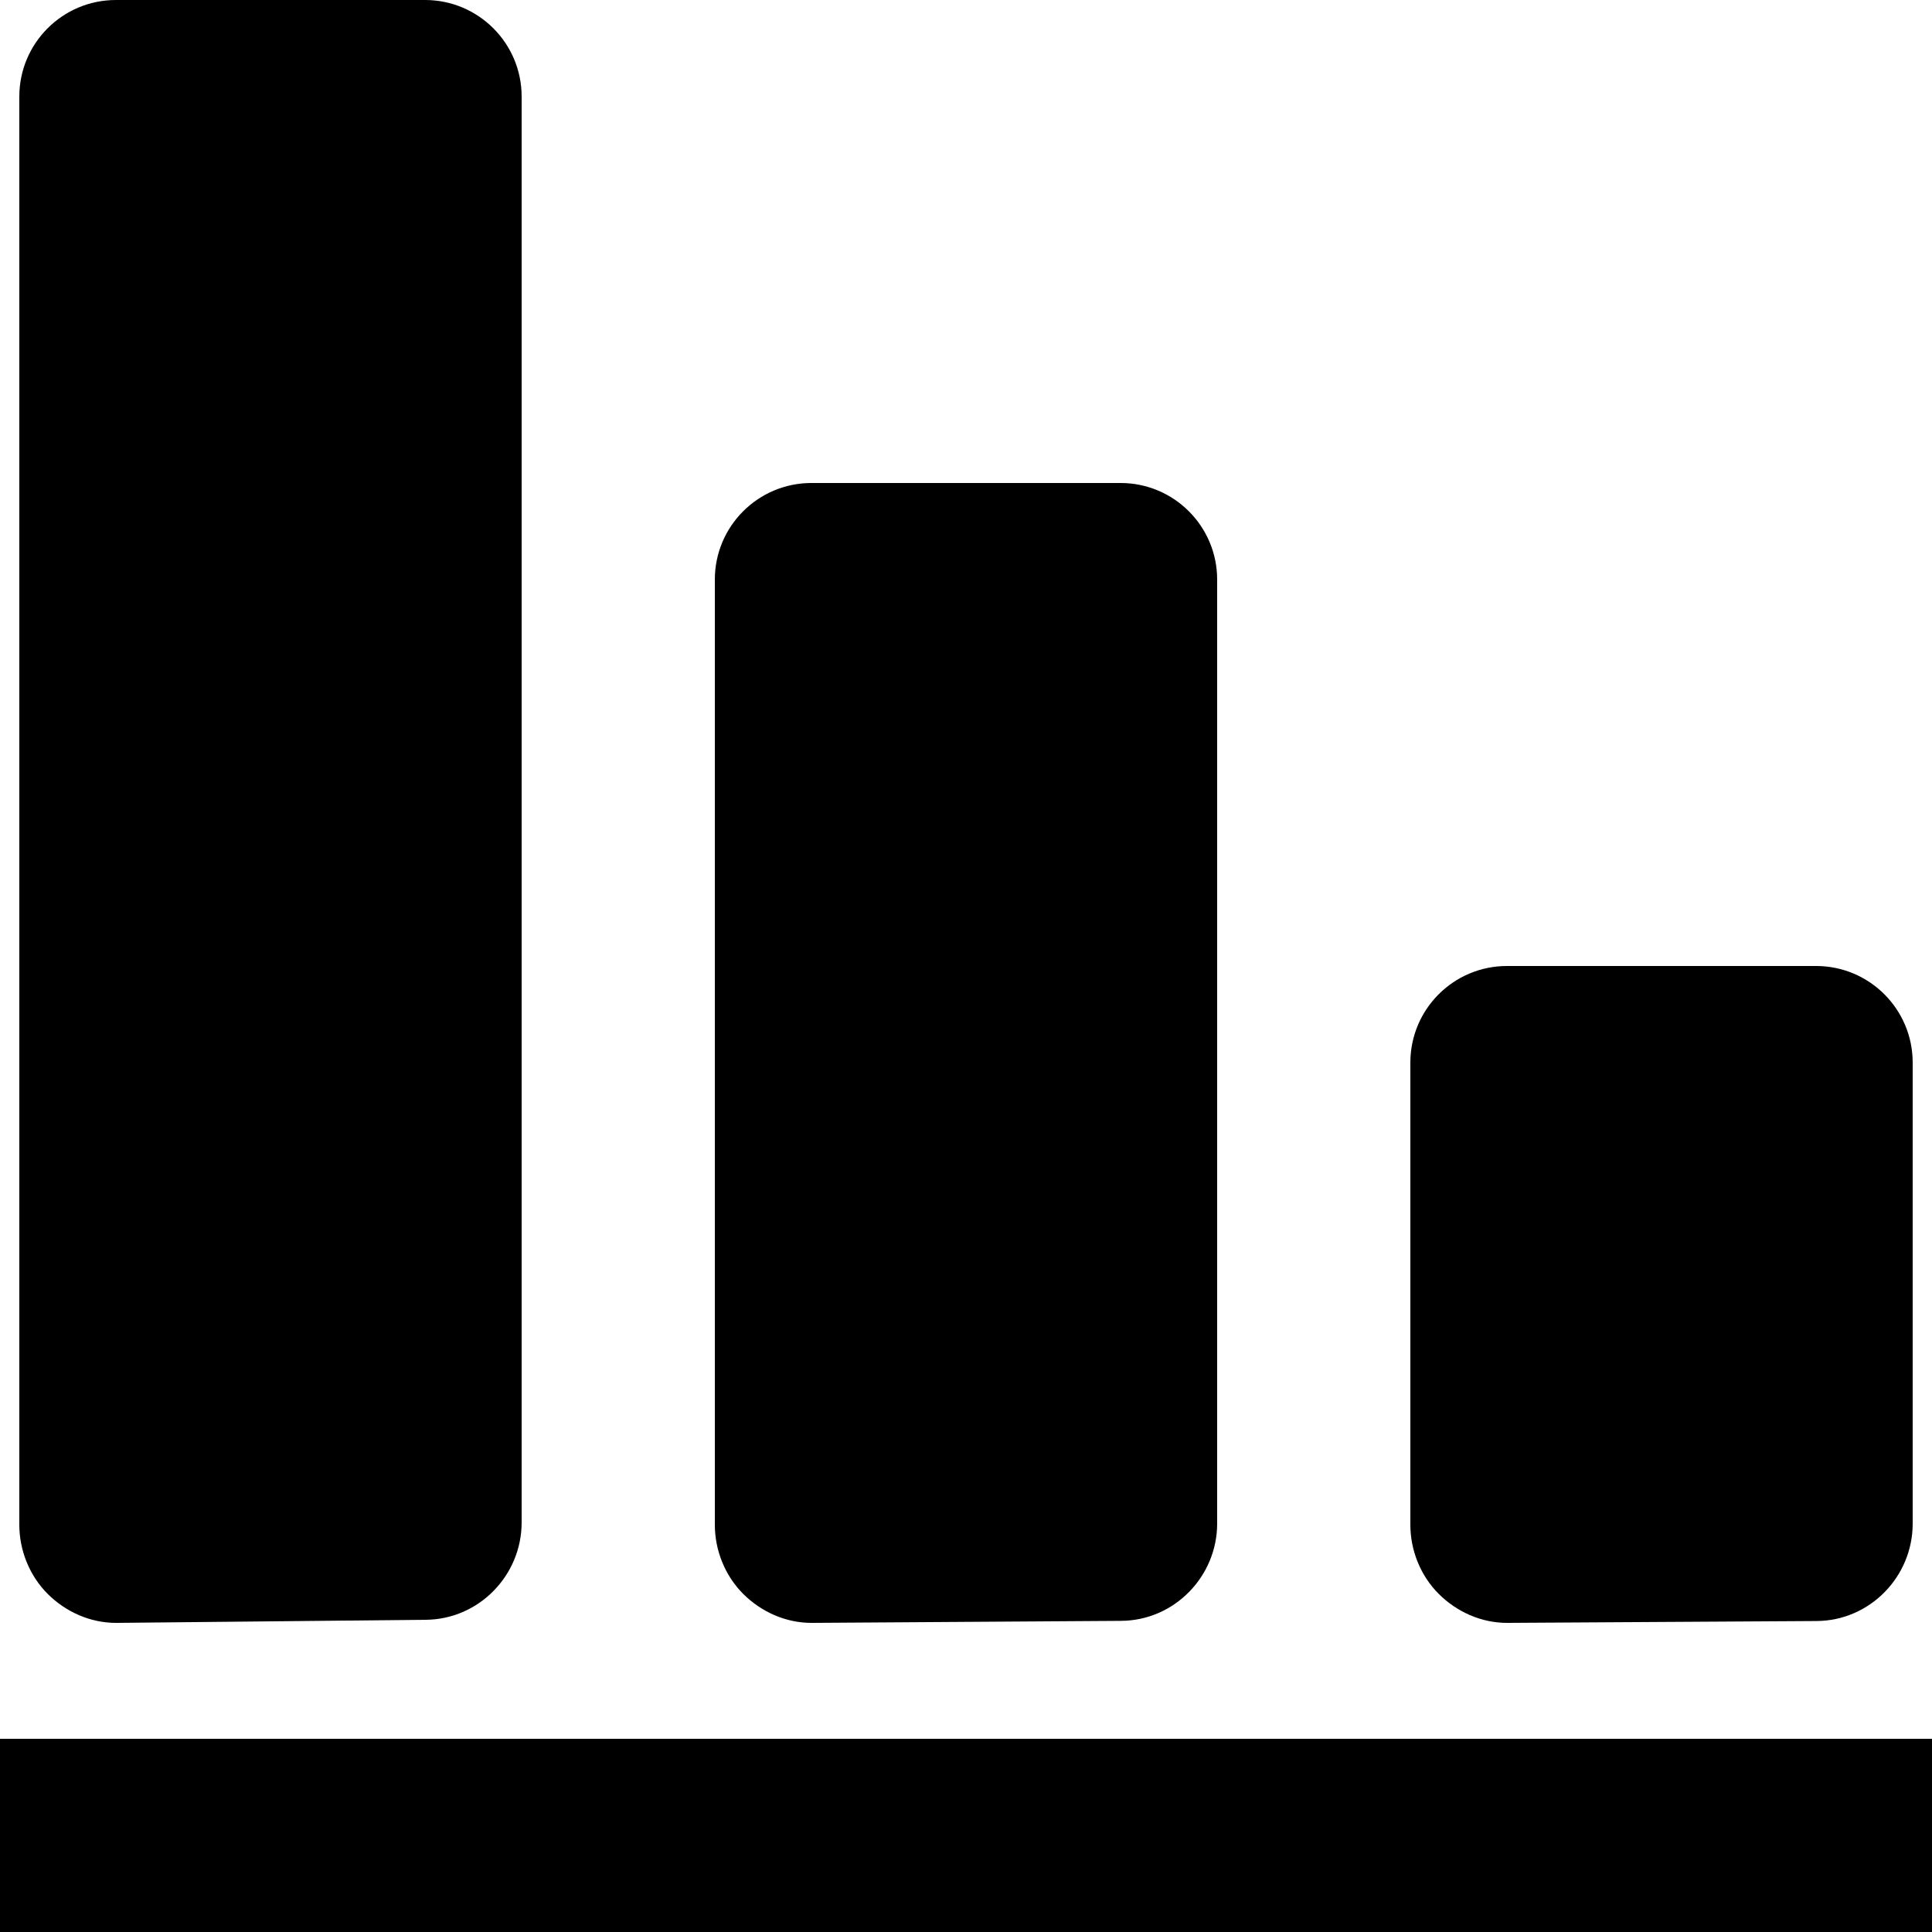 <?xml version="1.0" encoding="utf-8"?>
<!-- Generator: Adobe Illustrator 16.0.0, SVG Export Plug-In . SVG Version: 6.00 Build 0)  -->
<!DOCTYPE svg PUBLIC "-//W3C//DTD SVG 1.1//EN" "http://www.w3.org/Graphics/SVG/1.1/DTD/svg11.dtd">
<svg version="1.1" xmlns="http://www.w3.org/2000/svg" xmlns:xlink="http://www.w3.org/1999/xlink" x="0px" y="0px" width="100px"
	 height="100px" viewBox="0 0 100 100" enable-background="new 0 0 100 100" xml:space="preserve">
<g id="Layer_3" display="none">
</g>
<g id="Your_Icon">
</g>
<g id="Layer_4">
	<rect y="90" width="100" height="10"/>
	<g>
		<path d="M22,0H6C3.239,0,1,2.238,1,5v73.921c0,1.333,0.532,2.649,1.478,3.589C3.415,83.439,4.681,84,6,84c0.013,0,0.025,0,0.038,0
			l16-0.16C24.784,83.818,27,81.547,27,78.8V5C27,2.238,24.761,0,22,0z"/>
		<path d="M58,25H42c-2.761,0-5,2.238-5,5v48.921c0,1.33,0.53,2.644,1.472,3.583C39.409,83.438,40.678,84,42,84
			c0.007,0,0.014,0,0.021,0l16-0.105C60.774,83.883,63,81.607,63,78.854V30C63,27.238,60.761,25,58,25z"/>
		<path d="M94,50H78c-2.761,0-5,2.238-5,5v23.921c0,1.329,0.529,2.644,1.471,3.581C75.408,83.436,76.677,84,78,84
			c0.006,0,0.012,0,0.018,0l16-0.096c2.754-0.01,4.982-2.285,4.982-5.04V55C99,52.238,96.761,50,94,50z"/>
	</g>
</g>
</svg>
